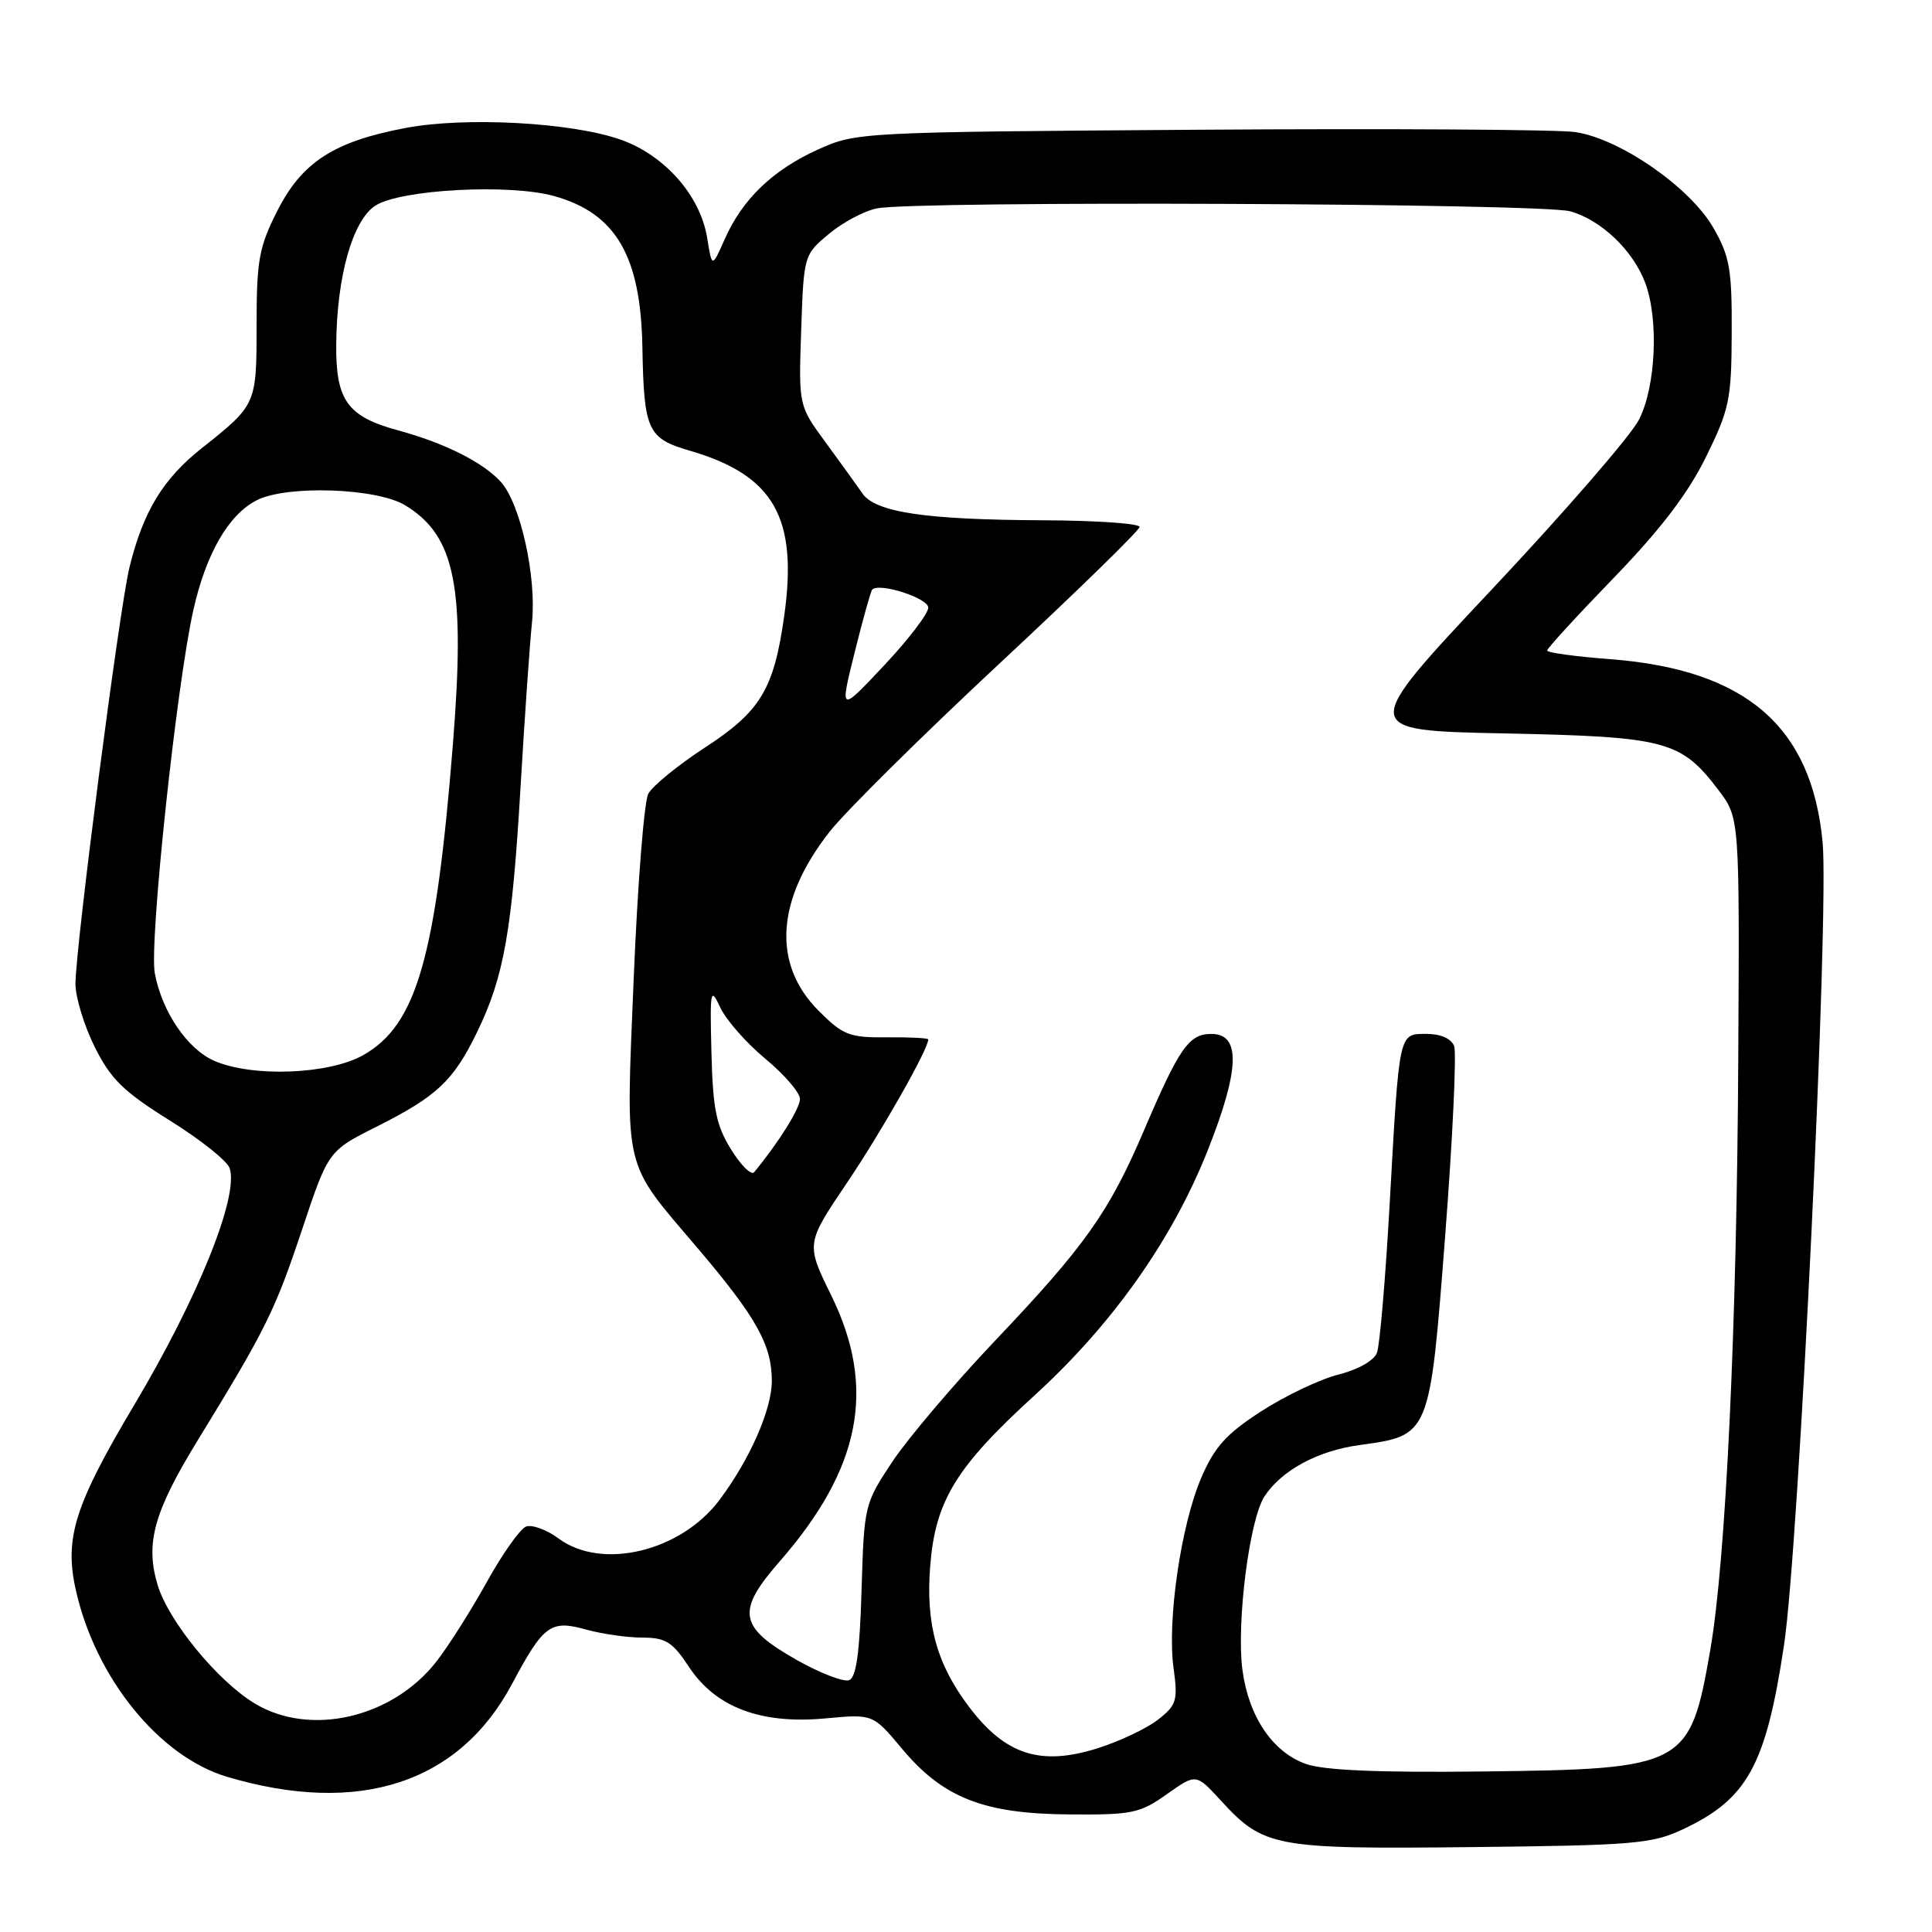 <?xml version="1.0" encoding="UTF-8" standalone="no"?>
<!DOCTYPE svg PUBLIC "-//W3C//DTD SVG 1.1//EN" "http://www.w3.org/Graphics/SVG/1.1/DTD/svg11.dtd" >
<svg xmlns="http://www.w3.org/2000/svg" xmlns:xlink="http://www.w3.org/1999/xlink" version="1.1" viewBox="0 0 256 256">
 <g >
 <path fill="currentColor"
d=" M 223.00 242.39 C 231.55 238.37 233.99 233.92 236.39 218.00 C 238.37 204.85 242.40 120.93 241.50 111.55 C 240.04 96.24 231.32 88.73 213.42 87.35 C 208.79 87.00 205.00 86.48 205.00 86.20 C 205.00 85.92 208.97 81.59 213.83 76.57 C 220.03 70.16 223.66 65.40 226.04 60.57 C 229.16 54.23 229.43 52.94 229.46 44.10 C 229.50 35.68 229.20 33.97 227.03 30.19 C 223.96 24.82 214.63 18.36 208.72 17.50 C 206.40 17.16 184.03 17.02 159.00 17.19 C 113.85 17.50 113.46 17.52 108.37 19.82 C 102.39 22.53 98.37 26.39 96.02 31.71 C 94.34 35.50 94.34 35.50 93.70 31.50 C 92.79 25.92 88.08 20.57 82.26 18.51 C 75.78 16.22 61.71 15.45 53.78 16.95 C 44.25 18.74 40.02 21.48 36.75 27.93 C 34.32 32.73 34.00 34.47 34.00 42.99 C 34.00 53.62 34.00 53.62 26.73 59.39 C 21.58 63.47 18.96 67.80 17.15 75.20 C 15.82 80.63 10.00 125.55 10.00 130.37 C 10.00 132.15 11.15 135.91 12.55 138.73 C 14.68 143.00 16.36 144.64 22.50 148.47 C 26.56 151.00 30.14 153.85 30.44 154.81 C 31.64 158.59 26.25 171.95 17.77 186.19 C 9.88 199.45 8.50 203.82 10.05 210.70 C 12.65 222.34 21.10 232.77 30.10 235.44 C 47.55 240.62 60.83 236.29 67.83 223.16 C 72.04 215.28 72.94 214.61 77.68 215.93 C 79.78 216.51 83.13 216.99 85.12 216.99 C 88.21 217.00 89.11 217.56 91.31 220.90 C 94.85 226.24 100.82 228.49 109.35 227.70 C 115.67 227.11 115.67 227.11 119.49 231.68 C 124.94 238.21 130.31 240.33 141.61 240.42 C 150.01 240.49 151.03 240.28 154.60 237.75 C 158.48 235.00 158.48 235.00 161.73 238.54 C 167.45 244.78 168.80 245.03 195.00 244.75 C 216.53 244.52 218.88 244.32 223.00 242.39 Z  M 173.03 233.73 C 168.63 232.17 165.45 227.45 164.63 221.28 C 163.81 215.05 165.55 201.34 167.55 198.28 C 169.81 194.83 174.59 192.24 180.12 191.48 C 189.51 190.19 189.44 190.36 191.50 163.66 C 192.49 150.77 193.02 139.50 192.68 138.61 C 192.30 137.62 190.90 137.00 189.05 137.00 C 185.31 137.00 185.43 136.48 184.14 159.50 C 183.58 169.40 182.83 178.29 182.45 179.26 C 182.06 180.29 179.91 181.50 177.34 182.14 C 174.90 182.76 170.31 184.94 167.14 186.99 C 162.49 189.99 160.94 191.71 159.18 195.80 C 156.48 202.08 154.64 214.72 155.50 221.01 C 156.09 225.32 155.92 225.92 153.46 227.85 C 151.98 229.02 148.36 230.73 145.42 231.66 C 137.92 234.02 133.28 232.55 128.52 226.32 C 124.13 220.58 122.64 215.23 123.26 207.47 C 123.94 198.85 126.69 194.37 137.10 184.88 C 147.41 175.47 155.31 164.30 160.01 152.48 C 164.28 141.72 164.44 137.00 160.52 137.00 C 157.54 137.00 156.27 138.81 151.58 149.79 C 146.97 160.59 143.78 165.10 131.86 177.64 C 126.44 183.35 120.32 190.56 118.25 193.67 C 114.54 199.25 114.50 199.45 114.16 210.72 C 113.92 218.95 113.46 222.27 112.52 222.63 C 111.80 222.91 108.68 221.71 105.60 219.97 C 97.88 215.61 97.51 213.53 103.29 206.92 C 114.09 194.57 116.16 183.90 110.14 171.64 C 106.78 164.80 106.78 164.80 112.28 156.65 C 116.85 149.87 123.00 139.02 123.00 137.73 C 123.00 137.55 120.53 137.42 117.52 137.45 C 112.54 137.50 111.71 137.17 108.49 133.95 C 102.28 127.75 102.82 119.21 109.97 110.16 C 112.13 107.42 122.25 97.42 132.45 87.91 C 142.65 78.41 151.00 70.27 151.00 69.82 C 151.00 69.37 145.26 68.97 138.25 68.94 C 122.61 68.87 116.02 67.89 114.27 65.38 C 113.56 64.34 111.36 61.31 109.40 58.62 C 105.82 53.75 105.82 53.75 106.16 43.76 C 106.50 33.83 106.52 33.76 109.83 31.00 C 111.66 29.47 114.53 27.94 116.21 27.61 C 121.37 26.58 204.21 26.93 208.06 28.00 C 212.14 29.13 216.37 33.16 217.99 37.45 C 219.82 42.30 219.41 51.28 217.16 55.63 C 216.07 57.76 207.28 67.89 197.64 78.14 C 180.11 96.79 180.11 96.79 199.31 97.18 C 220.79 97.62 222.72 98.13 227.70 104.68 C 230.50 108.37 230.50 108.37 230.33 139.93 C 230.15 175.79 228.68 206.86 226.61 218.69 C 223.93 234.07 223.26 234.42 196.50 234.73 C 182.67 234.89 175.43 234.58 173.03 233.73 Z  M 33.74 225.71 C 28.81 222.73 22.32 214.80 20.88 210.00 C 19.23 204.49 20.39 200.33 26.18 190.88 C 35.22 176.14 36.43 173.70 40.00 163.00 C 43.50 152.50 43.50 152.50 49.90 149.29 C 57.93 145.25 60.08 143.22 63.24 136.71 C 66.78 129.41 67.85 123.38 68.98 104.22 C 69.52 95.02 70.20 85.25 70.49 82.50 C 71.12 76.48 68.96 66.72 66.37 63.86 C 64.03 61.27 58.91 58.70 52.80 57.04 C 46.03 55.21 44.49 53.07 44.55 45.64 C 44.63 36.63 46.71 29.24 49.72 27.26 C 53.02 25.10 67.49 24.32 73.43 25.98 C 81.61 28.27 84.90 33.90 85.12 45.99 C 85.32 57.04 85.80 58.09 91.40 59.72 C 102.56 62.97 105.76 68.59 103.90 81.71 C 102.53 91.35 100.77 94.27 93.37 99.08 C 89.82 101.40 86.46 104.14 85.90 105.18 C 85.35 106.22 84.48 117.22 83.97 129.63 C 82.91 155.63 82.44 153.62 92.45 165.40 C 100.24 174.57 102.27 178.21 102.27 182.99 C 102.27 186.77 99.36 193.38 95.33 198.76 C 90.20 205.59 79.76 208.10 74.03 203.87 C 72.44 202.69 70.50 201.98 69.70 202.28 C 68.91 202.59 66.56 205.91 64.48 209.67 C 62.39 213.43 59.40 218.15 57.82 220.17 C 51.98 227.65 41.08 230.16 33.74 225.71 Z  M 96.88 152.32 C 94.90 149.14 94.46 146.99 94.27 139.50 C 94.06 131.12 94.14 130.71 95.44 133.50 C 96.21 135.15 98.90 138.21 101.42 140.30 C 103.94 142.39 106.00 144.78 106.00 145.62 C 106.00 146.87 103.17 151.40 99.93 155.32 C 99.56 155.78 98.18 154.43 96.88 152.32 Z  M 28.40 140.57 C 24.82 139.01 21.46 134.06 20.51 128.95 C 19.76 124.89 23.38 90.80 25.63 80.79 C 27.31 73.34 30.30 68.17 34.03 66.28 C 38.04 64.25 49.93 64.66 53.70 66.96 C 60.34 71.01 61.68 77.72 60.01 98.64 C 57.75 126.95 55.18 135.84 48.11 139.82 C 43.56 142.38 33.44 142.76 28.40 140.57 Z  M 113.24 86.47 C 114.33 82.09 115.38 78.33 115.57 78.13 C 116.47 77.15 123.00 79.24 123.00 80.52 C 123.00 81.30 120.36 84.76 117.13 88.19 C 111.26 94.44 111.26 94.44 113.24 86.47 Z "/>
</g>
</svg>